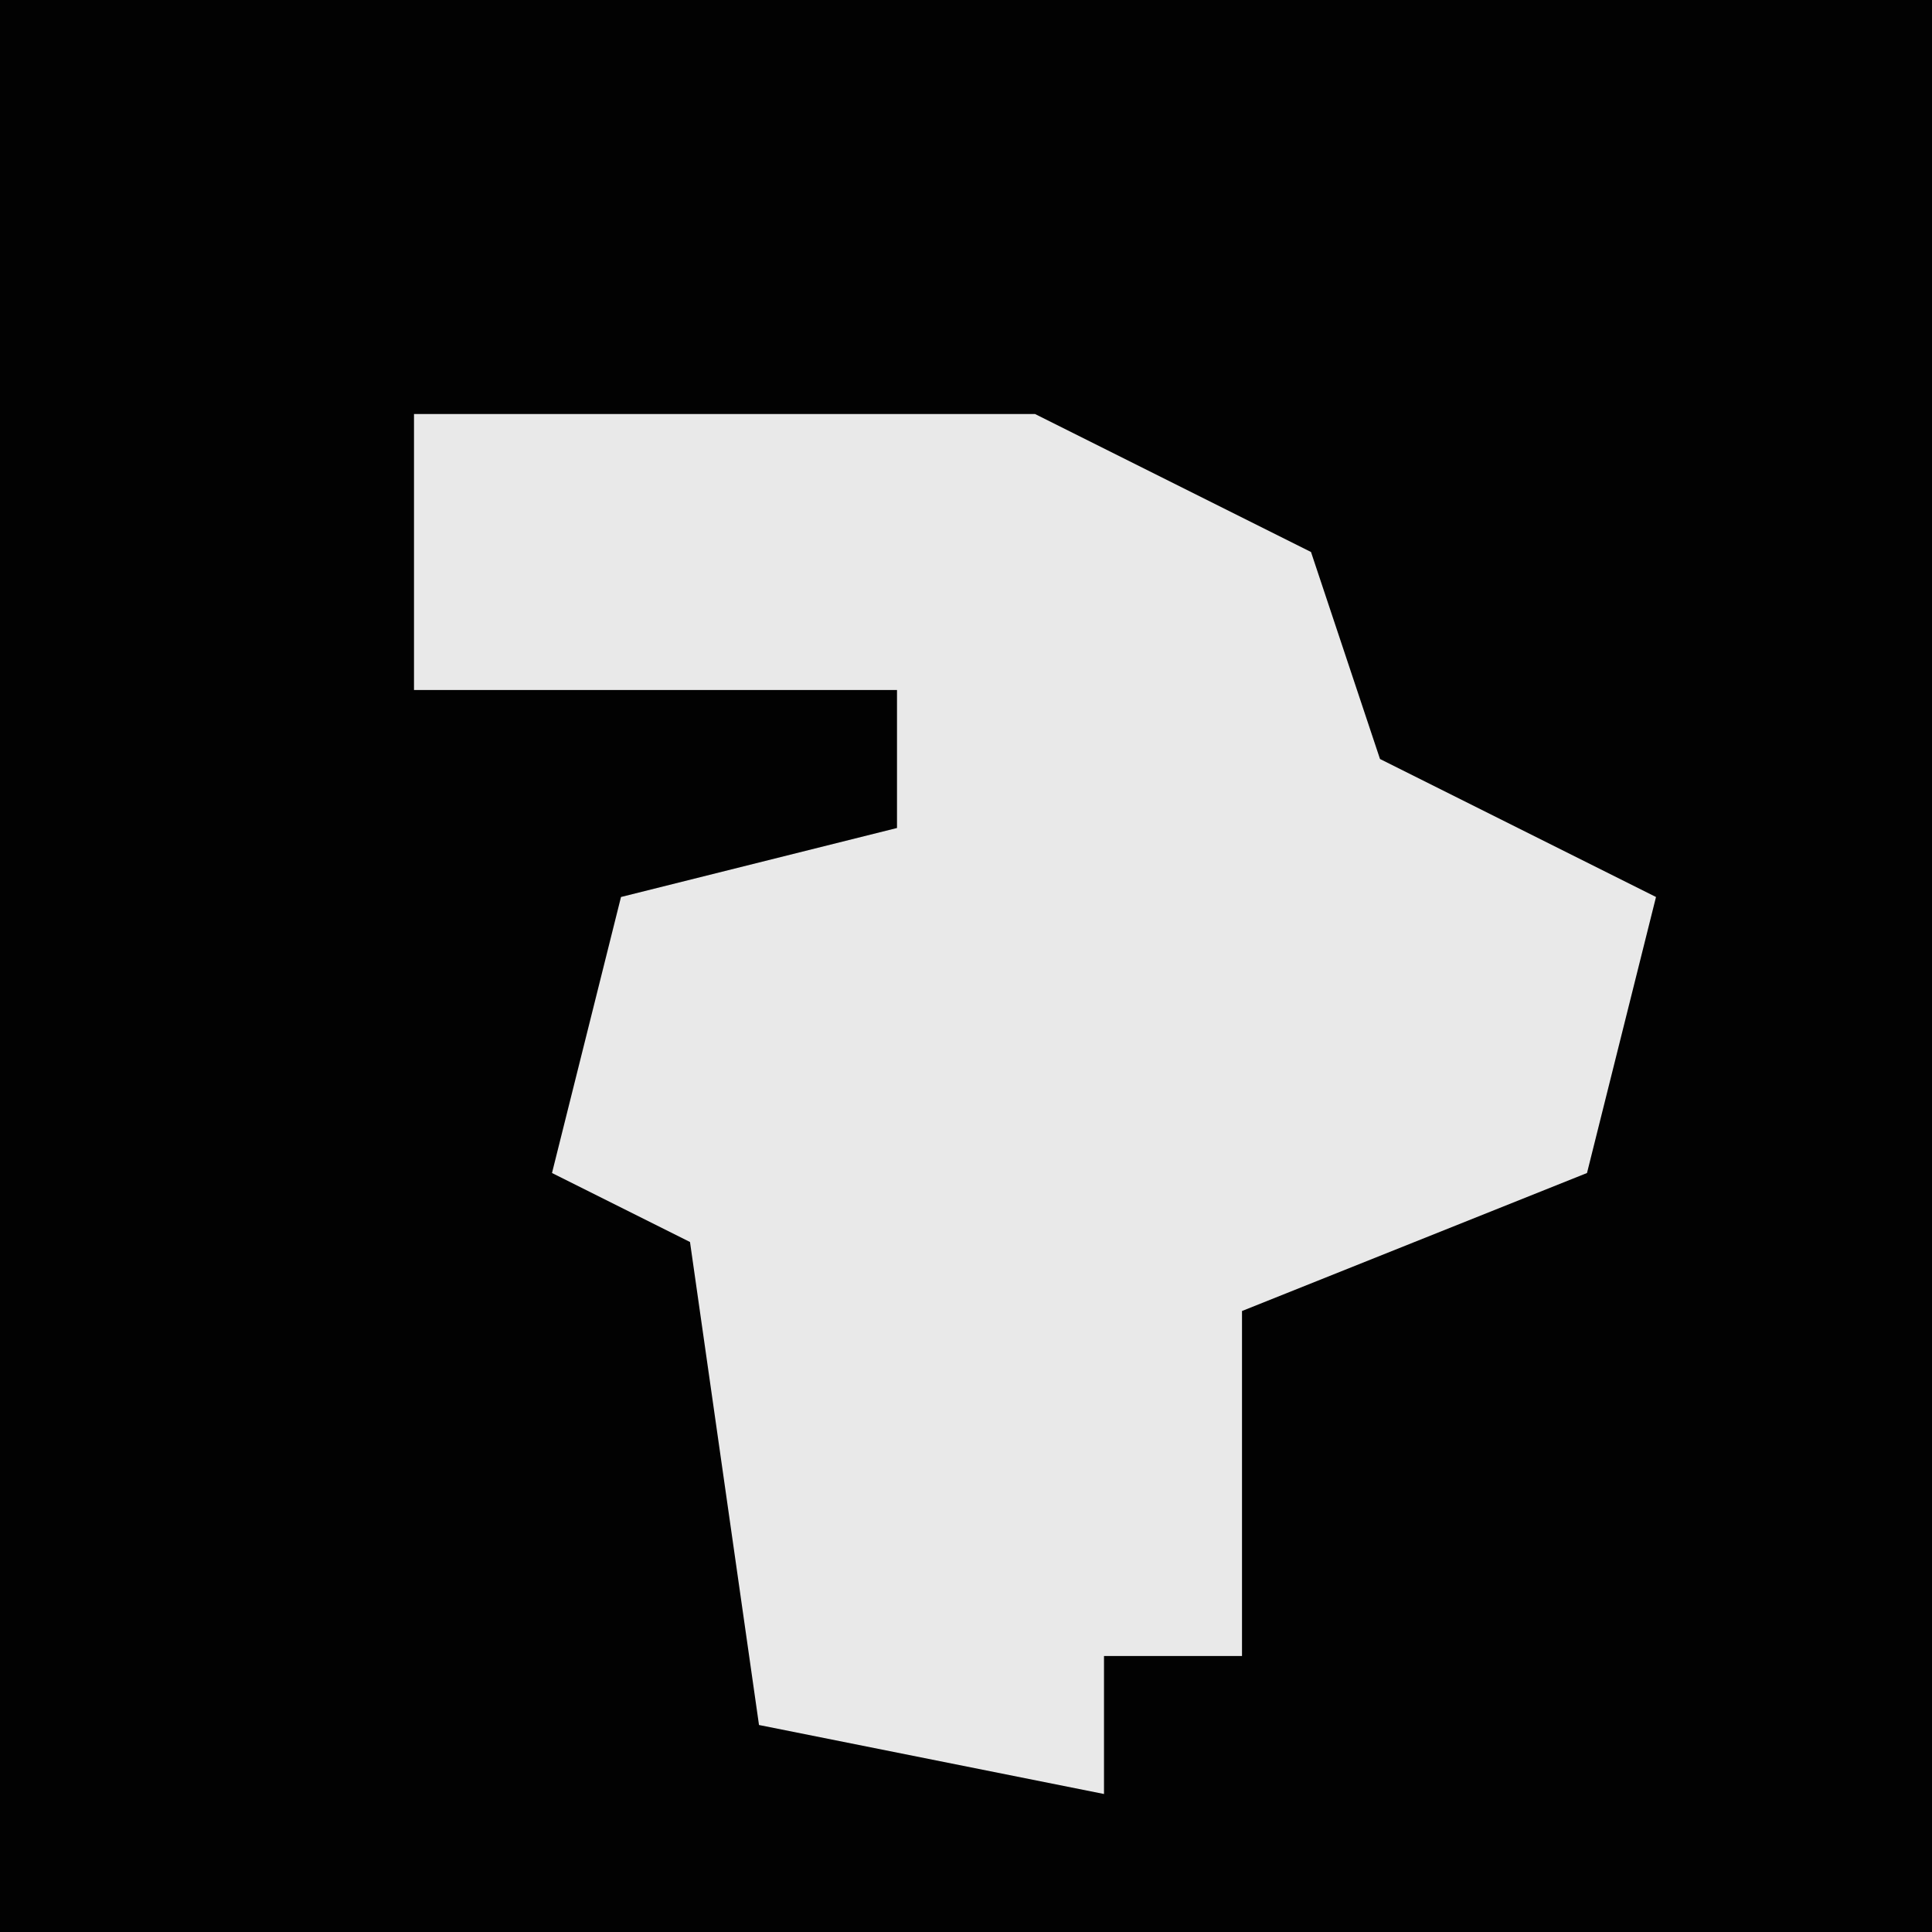<?xml version="1.0" encoding="UTF-8"?>
<svg version="1.1" xmlns="http://www.w3.org/2000/svg" width="28" height="28">
<path d="M0,0 L28,0 L28,28 L0,28 Z " fill="#020202" transform="translate(0,0)"/>
<path d="M0,0 L9,0 L13,2 L14,5 L18,7 L17,11 L12,13 L12,18 L10,18 L10,20 L5,19 L4,12 L2,11 L3,7 L7,6 L7,4 L0,4 Z " fill="#E9E9E9" transform="translate(6,6)"/>
</svg>
